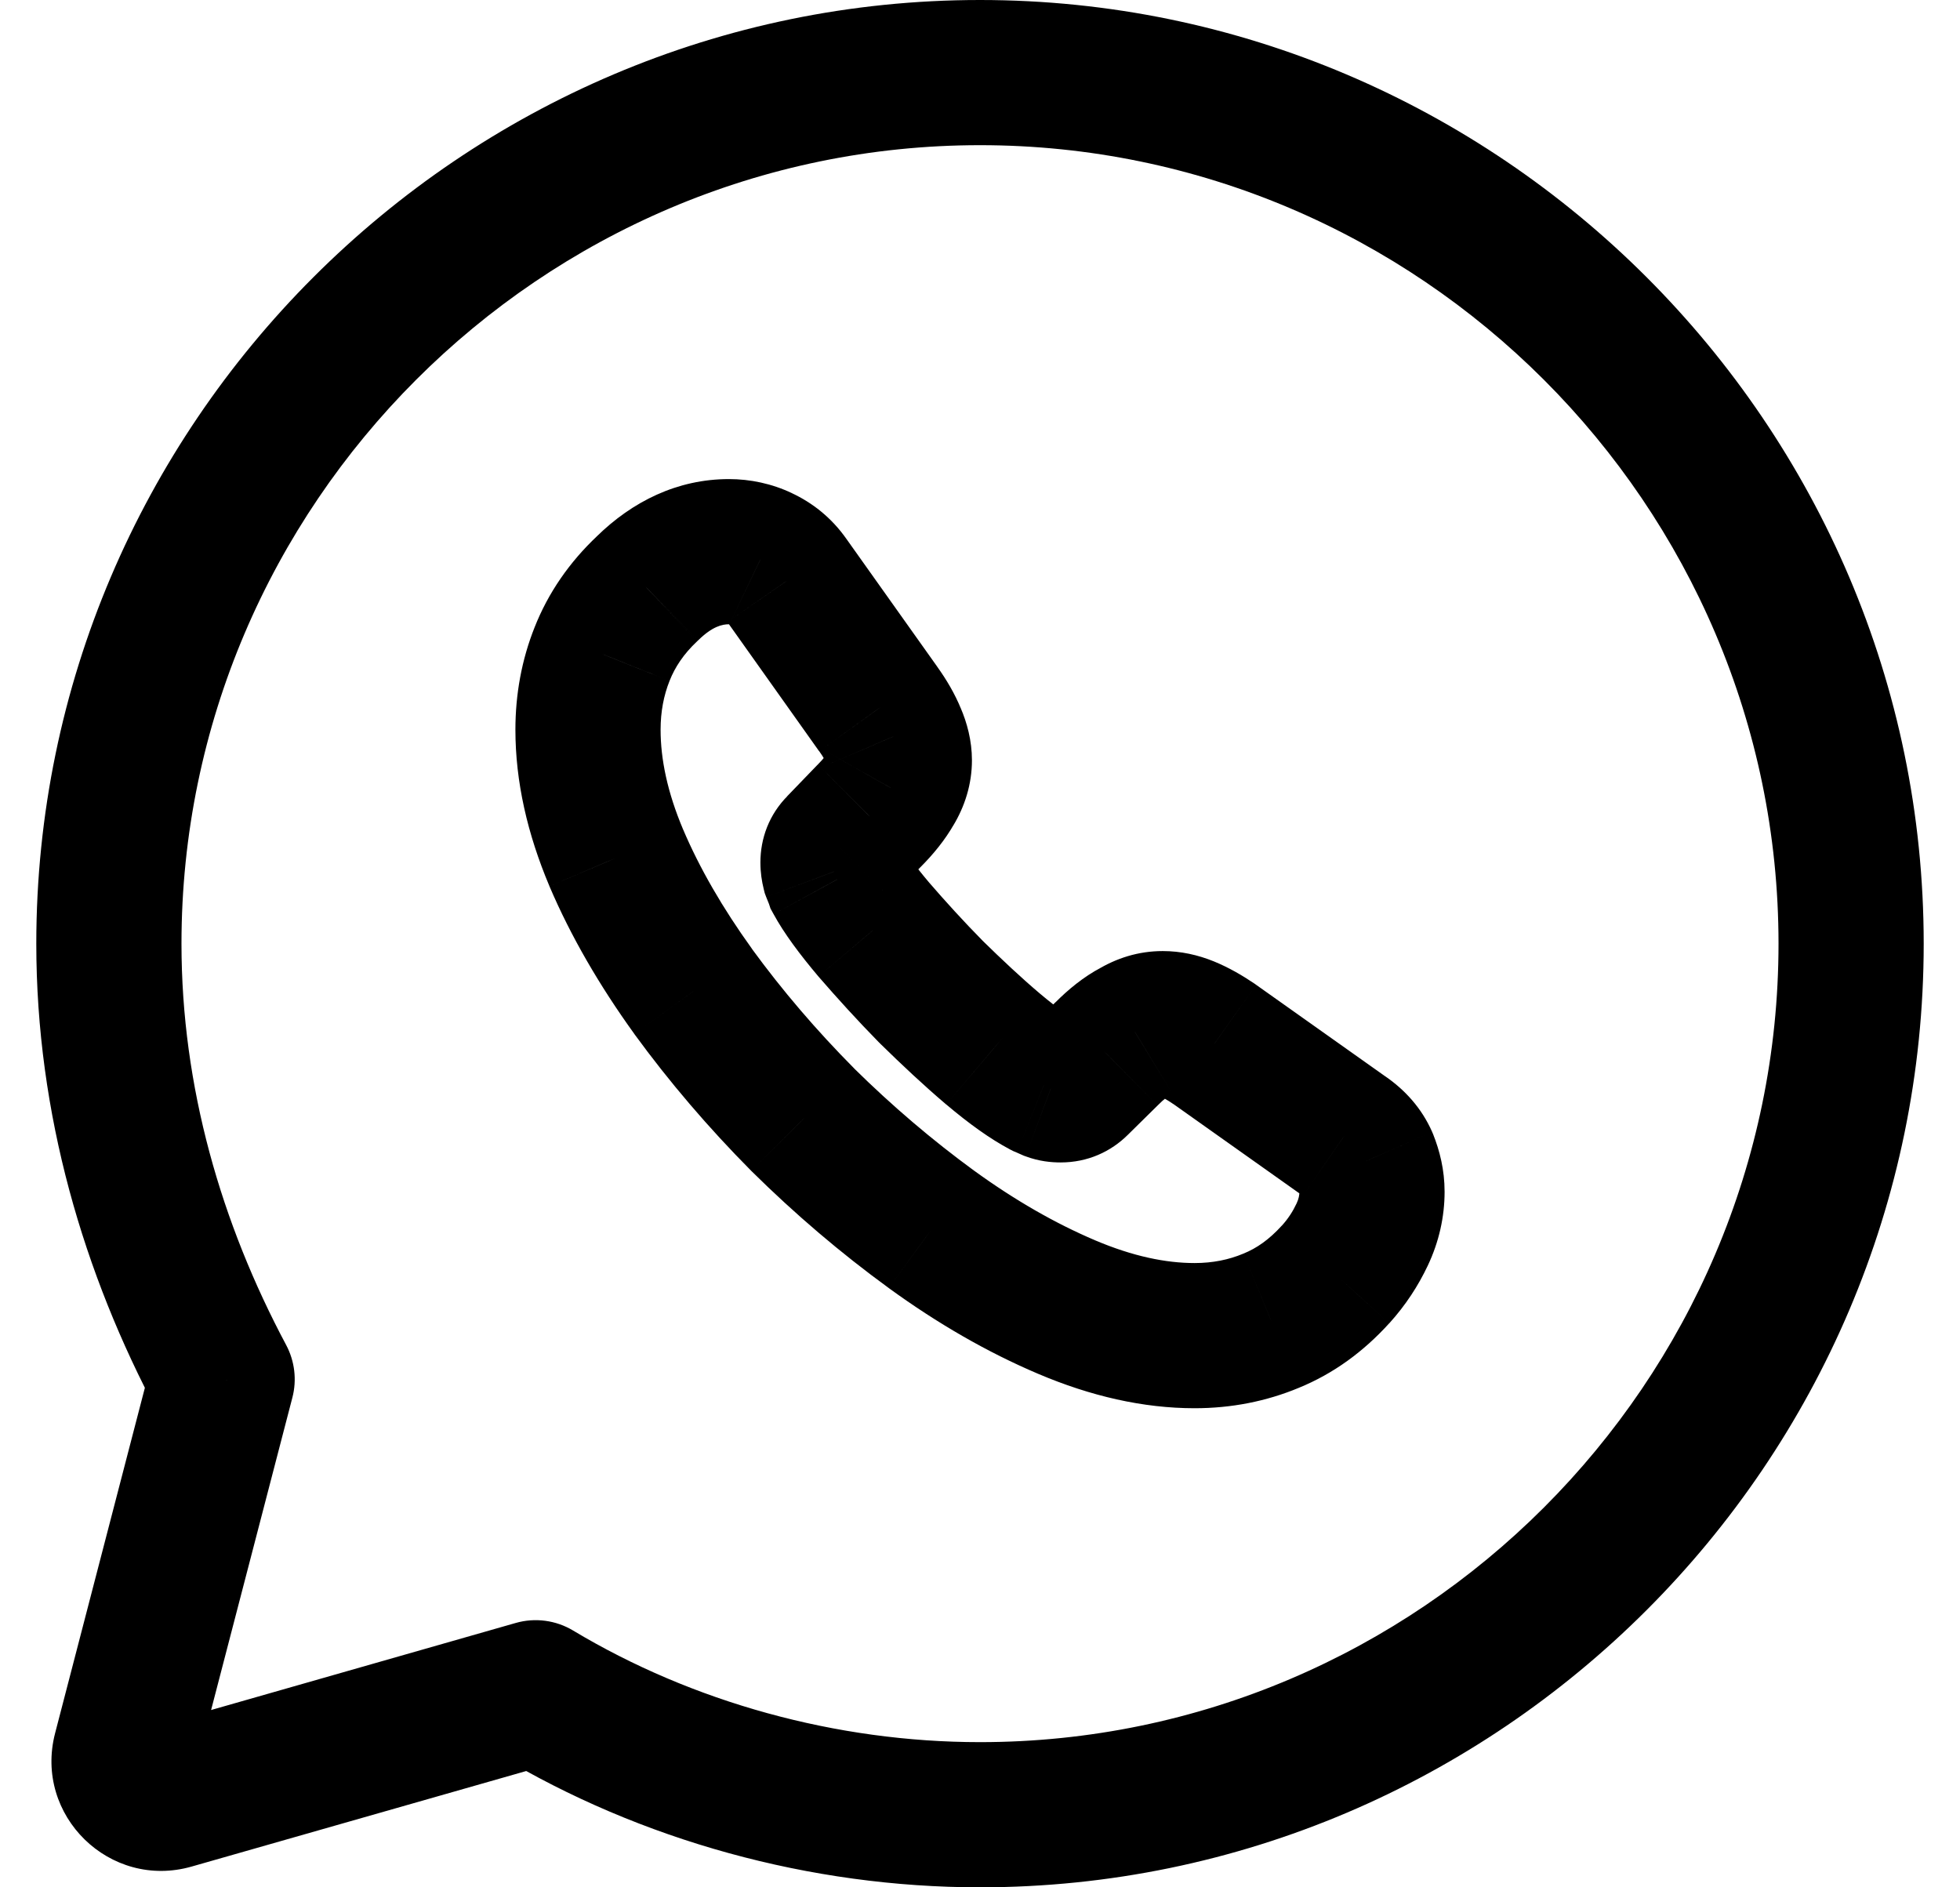 <svg width="27" height="26" viewBox="0 0 27 26" fill="none" xmlns="http://www.w3.org/2000/svg">
<path d="M7.38 23.32L7.894 22.462C7.657 22.32 7.371 22.282 7.105 22.358L7.38 23.32ZM3.06 19L4.028 19.252C4.091 19.009 4.06 18.751 3.942 18.529L3.06 19ZM1.727 24.129L0.759 23.877L1.727 24.129ZM2.366 24.753L2.091 23.791L2.366 24.753ZM18.397 17.558L19.137 18.23L19.138 18.23L18.397 17.558ZM17.51 18.195L17.131 17.269L17.126 17.271L17.51 18.195ZM12.832 16.937L12.243 17.744L12.244 17.745L12.832 16.937ZM11.058 15.425L10.348 16.129L10.355 16.136L11.058 15.425ZM9.549 13.659L8.738 14.243L8.741 14.248L9.549 13.659ZM8.489 11.817L7.568 12.206L7.569 12.209L8.489 11.817ZM8.295 9.009L9.223 9.381L9.225 9.376L8.295 9.009ZM8.917 8.108L9.602 8.836L9.61 8.828L9.618 8.821L8.917 8.108ZM10.48 7.697L10.047 8.599L10.054 8.602L10.061 8.605L10.48 7.697ZM10.842 8L10.02 8.569L10.027 8.579L10.842 8ZM12.097 9.765L11.281 10.345L11.286 10.35L12.097 9.765ZM12.313 10.143L11.388 10.523L11.391 10.53L11.394 10.538L12.313 10.143ZM12.275 10.856L11.421 10.336L11.413 10.35L11.405 10.364L12.275 10.856ZM11.972 11.24L11.266 10.532L11.259 10.539L11.252 10.546L11.972 11.24ZM11.561 11.666L12.268 12.374L12.275 12.367L12.281 12.36L11.561 11.666ZM11.491 12.006L10.521 12.249L10.535 12.305L10.555 12.358L11.491 12.006ZM11.534 12.114L10.586 12.431L10.614 12.516L10.657 12.594L11.534 12.114ZM12.037 12.806L11.274 13.452L11.281 13.46L12.037 12.806ZM12.821 13.659L12.108 14.36L12.115 14.366L12.121 14.373L12.821 13.659ZM13.681 14.453L13.034 15.215L13.036 15.216L13.681 14.453ZM14.379 14.949L13.912 15.834L13.959 15.858L14.008 15.878L14.379 14.949ZM14.476 14.993L14.083 15.912L14.104 15.921L14.126 15.929L14.476 14.993ZM14.833 14.922L14.131 14.21L14.127 14.215L14.833 14.922ZM15.244 14.517L15.946 15.23L15.951 15.225L15.244 14.517ZM15.633 14.215L16.096 15.102L16.125 15.087L16.153 15.069L15.633 14.215ZM16.726 14.382L17.304 13.567L17.296 13.561L17.288 13.555L16.726 14.382ZM18.516 15.651L17.938 16.467L17.947 16.474L18.516 15.651ZM18.814 15.997L19.742 15.625L19.735 15.609L19.729 15.594L18.814 15.997ZM6.865 24.177C8.823 25.352 11.161 26 13.5 26V24C11.519 24 9.537 23.448 7.894 22.462L6.865 24.177ZM13.5 26C20.652 26 26.5 20.152 26.5 13H24.5C24.5 19.048 19.548 24 13.5 24V26ZM26.5 13C26.5 5.848 20.652 0 13.5 0V2C19.548 2 24.5 6.952 24.5 13H26.5ZM13.5 0C6.348 0 0.5 5.848 0.5 13H2.5C2.5 6.952 7.452 2 13.5 2V0ZM0.5 13C0.5 15.347 1.152 17.548 2.178 19.471L3.942 18.529C3.048 16.852 2.5 14.973 2.5 13H0.5ZM2.092 18.748L0.759 23.877L2.694 24.38L4.028 19.252L2.092 18.748ZM2.64 25.714L7.655 24.282L7.105 22.358L2.091 23.791L2.64 25.714ZM0.759 23.877C0.464 25.011 1.514 26.036 2.64 25.714L2.091 23.791C2.452 23.688 2.789 24.017 2.694 24.38L0.759 23.877ZM17.9 16.418C17.9 16.462 17.891 16.516 17.861 16.579L19.669 17.434C19.823 17.108 19.9 16.763 19.9 16.418H17.9ZM17.861 16.579C17.809 16.69 17.744 16.79 17.657 16.886L19.138 18.23C19.364 17.98 19.537 17.713 19.669 17.434L17.861 16.579ZM17.657 16.885C17.48 17.08 17.308 17.197 17.131 17.269L17.889 19.12C18.372 18.923 18.784 18.619 19.137 18.23L17.657 16.885ZM17.126 17.271C16.928 17.354 16.707 17.4 16.456 17.4V19.4C16.961 19.4 17.443 19.306 17.894 19.118L17.126 17.271ZM16.456 17.4C16.062 17.4 15.606 17.308 15.084 17.086L14.301 18.926C15.023 19.233 15.746 19.4 16.456 19.4V17.4ZM15.084 17.086C14.539 16.854 13.982 16.536 13.42 16.128L12.244 17.745C12.915 18.233 13.602 18.629 14.301 18.926L15.084 17.086ZM13.421 16.129C12.841 15.705 12.289 15.235 11.761 14.714L10.355 16.136C10.952 16.726 11.58 17.261 12.243 17.744L13.421 16.129ZM11.768 14.72C11.245 14.193 10.775 13.643 10.357 13.07L8.741 14.248C9.221 14.906 9.757 15.533 10.348 16.129L11.768 14.72ZM10.361 13.074C9.953 12.508 9.635 11.956 9.41 11.426L7.569 12.209C7.863 12.899 8.259 13.579 8.738 14.243L10.361 13.074ZM9.411 11.429C9.193 10.913 9.1 10.457 9.1 10.052H7.1C7.1 10.77 7.266 11.49 7.568 12.206L9.411 11.429ZM9.1 10.052C9.1 9.803 9.144 9.579 9.223 9.381L7.366 8.638C7.186 9.088 7.1 9.566 7.1 10.052H9.1ZM9.225 9.376C9.298 9.192 9.416 9.011 9.602 8.836L8.231 7.38C7.844 7.744 7.551 8.168 7.364 8.643L9.225 9.376ZM9.618 8.821C9.813 8.629 9.95 8.6 10.041 8.6V6.6C9.333 6.6 8.713 6.906 8.216 7.394L9.618 8.821ZM10.041 8.6C10.046 8.6 10.05 8.601 10.052 8.601C10.054 8.601 10.052 8.601 10.047 8.599L10.912 6.795C10.633 6.662 10.333 6.6 10.041 6.6V8.6ZM10.061 8.605C10.06 8.605 10.053 8.601 10.042 8.593C10.032 8.584 10.024 8.575 10.02 8.569L11.664 7.43C11.456 7.131 11.187 6.922 10.898 6.789L10.061 8.605ZM10.027 8.579L11.281 10.345L12.912 9.186L11.657 7.42L10.027 8.579ZM11.286 10.35C11.347 10.435 11.374 10.491 11.388 10.523L13.238 9.764C13.154 9.559 13.041 9.366 12.908 9.181L11.286 10.35ZM11.394 10.538C11.398 10.546 11.397 10.546 11.395 10.538C11.393 10.53 11.389 10.508 11.389 10.473H13.389C13.389 10.202 13.32 9.953 13.232 9.749L11.394 10.538ZM11.389 10.473C11.389 10.401 11.411 10.352 11.421 10.336L13.129 11.377C13.29 11.112 13.389 10.804 13.389 10.473H11.389ZM11.405 10.364C11.39 10.389 11.35 10.448 11.266 10.532L12.679 11.947C12.854 11.772 13.019 11.572 13.145 11.349L11.405 10.364ZM11.252 10.546L10.841 10.972L12.281 12.36L12.692 11.933L11.252 10.546ZM10.855 10.959C10.592 11.221 10.475 11.553 10.475 11.882H12.475C12.475 11.945 12.464 12.034 12.425 12.133C12.385 12.234 12.327 12.315 12.268 12.374L10.855 10.959ZM10.475 11.882C10.475 12.02 10.494 12.14 10.521 12.249L12.461 11.764C12.463 11.771 12.467 11.788 12.47 11.812C12.473 11.837 12.475 11.861 12.475 11.882H10.475ZM10.555 12.358C10.572 12.403 10.589 12.442 10.594 12.455C10.597 12.463 10.597 12.463 10.596 12.46C10.595 12.457 10.591 12.446 10.586 12.431L12.483 11.798C12.463 11.739 12.442 11.689 12.435 11.674C12.426 11.651 12.426 11.653 12.427 11.655L10.555 12.358ZM10.657 12.594C10.801 12.859 11.019 13.15 11.274 13.452L12.8 12.159C12.58 11.899 12.462 11.726 12.412 11.635L10.657 12.594ZM11.281 13.46C11.535 13.753 11.809 14.055 12.108 14.36L13.535 12.958C13.271 12.69 13.026 12.42 12.793 12.151L11.281 13.46ZM12.121 14.373C12.421 14.667 12.722 14.95 13.034 15.215L14.328 13.69C14.067 13.469 13.805 13.223 13.521 12.945L12.121 14.373ZM13.036 15.216C13.347 15.479 13.64 15.69 13.912 15.834L14.846 14.065C14.749 14.014 14.578 13.901 14.327 13.689L13.036 15.216ZM14.008 15.878C13.999 15.875 13.995 15.873 13.995 15.873C13.997 15.873 13.999 15.875 14.007 15.878C14.02 15.884 14.05 15.898 14.083 15.912L14.87 14.073C14.864 14.071 14.859 14.069 14.84 14.06C14.831 14.056 14.819 14.05 14.805 14.044C14.791 14.038 14.772 14.03 14.75 14.021L14.008 15.878ZM14.126 15.929C14.315 16 14.485 16.014 14.611 16.014V14.014C14.64 14.014 14.724 14.018 14.827 14.056L14.126 15.929ZM14.611 16.014C14.982 16.014 15.303 15.867 15.54 15.63L14.127 14.215C14.174 14.168 14.245 14.112 14.343 14.07C14.442 14.028 14.536 14.014 14.611 14.014V16.014ZM15.535 15.635L15.946 15.23L14.542 13.805L14.131 14.21L15.535 15.635ZM15.951 15.225C15.995 15.18 16.031 15.149 16.058 15.128C16.085 15.107 16.098 15.101 16.096 15.102L15.171 13.328C14.925 13.457 14.713 13.634 14.538 13.81L15.951 15.225ZM16.153 15.069C16.151 15.07 16.135 15.08 16.107 15.088C16.077 15.097 16.046 15.102 16.017 15.102V13.102C15.678 13.102 15.376 13.202 15.114 13.361L16.153 15.069ZM16.017 15.102C15.998 15.102 15.982 15.099 15.971 15.097C15.961 15.095 15.96 15.094 15.969 15.098L16.726 13.246C16.503 13.155 16.267 13.102 16.017 13.102V15.102ZM15.969 15.098C16.004 15.112 16.066 15.143 16.164 15.21L17.288 13.555C17.115 13.438 16.928 13.329 16.726 13.246L15.969 15.098ZM16.148 15.198L17.938 16.467L19.094 14.836L17.304 13.567L16.148 15.198ZM17.947 16.474C17.957 16.48 17.95 16.477 17.937 16.462C17.923 16.446 17.909 16.424 17.898 16.4L19.729 15.594C19.584 15.265 19.354 15.015 19.085 14.829L17.947 16.474ZM17.885 16.369C17.895 16.393 17.898 16.406 17.899 16.411C17.9 16.414 17.9 16.416 17.9 16.418H19.9C19.9 16.114 19.832 15.852 19.742 15.625L17.885 16.369Z" fill="black"/>
</svg>
